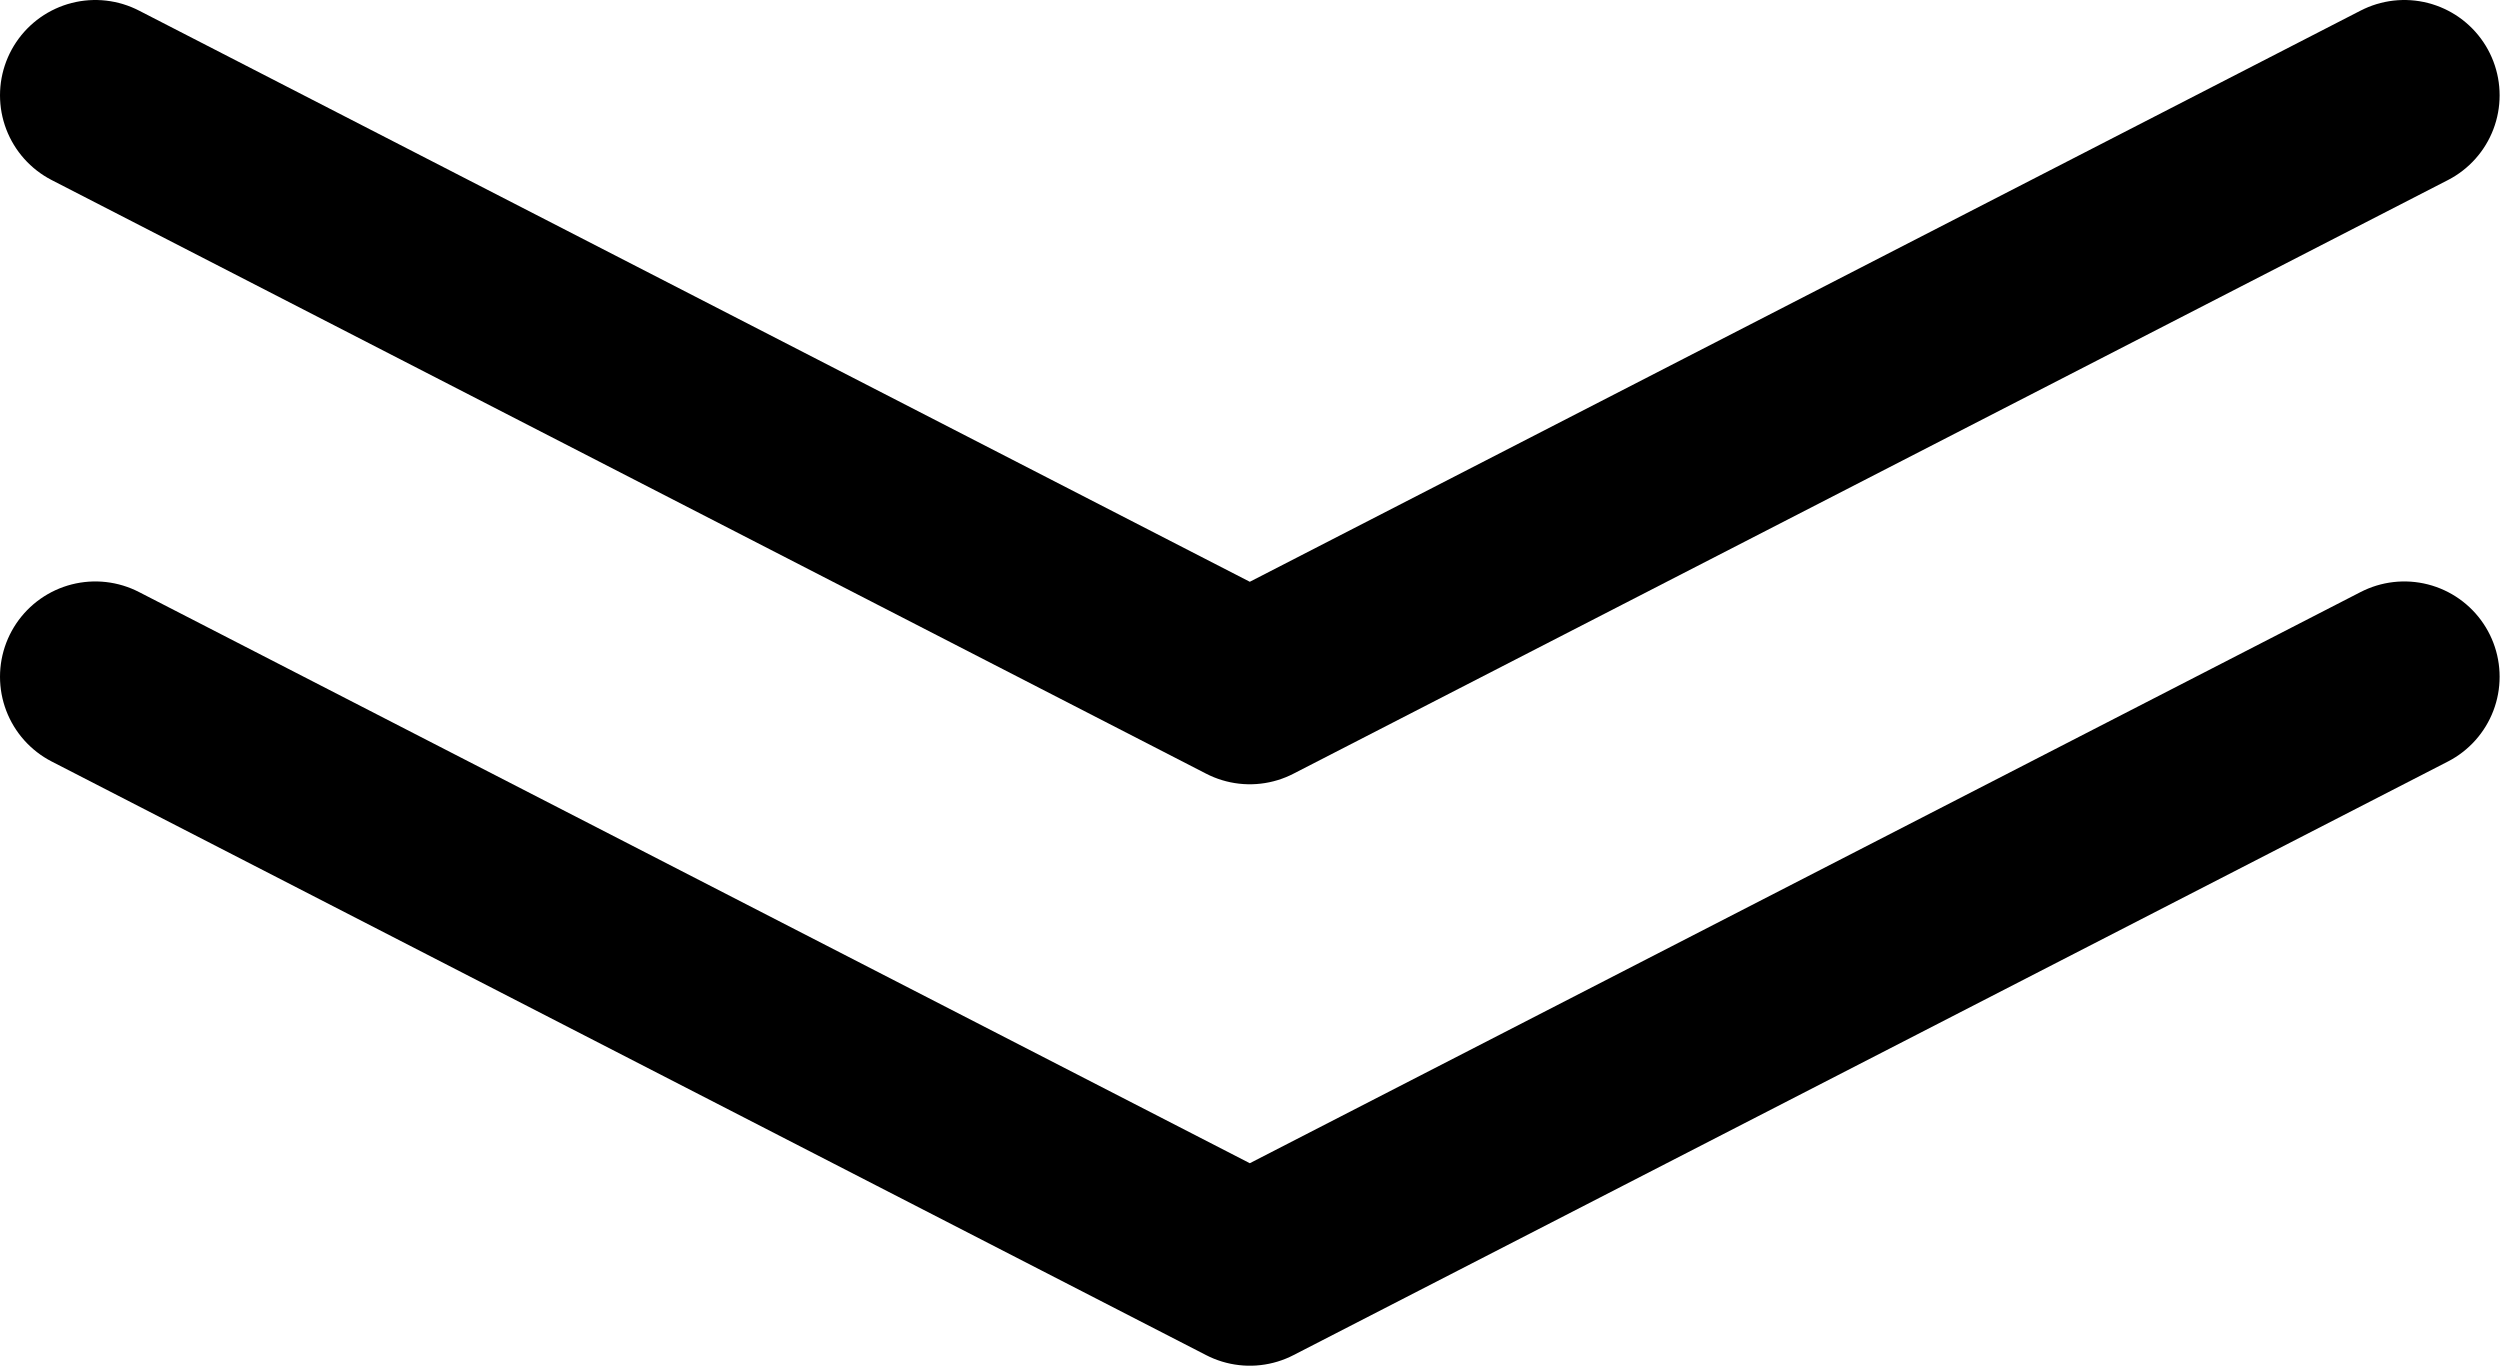 <?xml version="1.0" encoding="utf-8"?>
<!-- Generator: Adobe Illustrator 18.1.1, SVG Export Plug-In . SVG Version: 6.00 Build 0)  -->
<svg version="1.1" id="Layer_1" xmlns="http://www.w3.org/2000/svg" xmlns:xlink="http://www.w3.org/1999/xlink" x="0px" y="0px"
	 viewBox="-2819 -2332.2 655.7 358.2" enable-background="new -2819 -2332.2 655.7 358.2" xml:space="preserve">
<g id="group-33" transform="translate(-2963 -3163)">
	
		<path id="path-1" fill="none" stroke="#000000" stroke-width="50" stroke-linecap="round" stroke-linejoin="round" stroke-miterlimit="10" d="
		M169,855.8l302.8,155.7l302.8-155.7"/>
	
		<path id="path-1-2" fill="none" stroke="#000000" stroke-width="50" stroke-linecap="round" stroke-linejoin="round" stroke-miterlimit="10" d="
		M169,1008.3L471.8,1164l302.8-155.7"/>
</g>
</svg>
